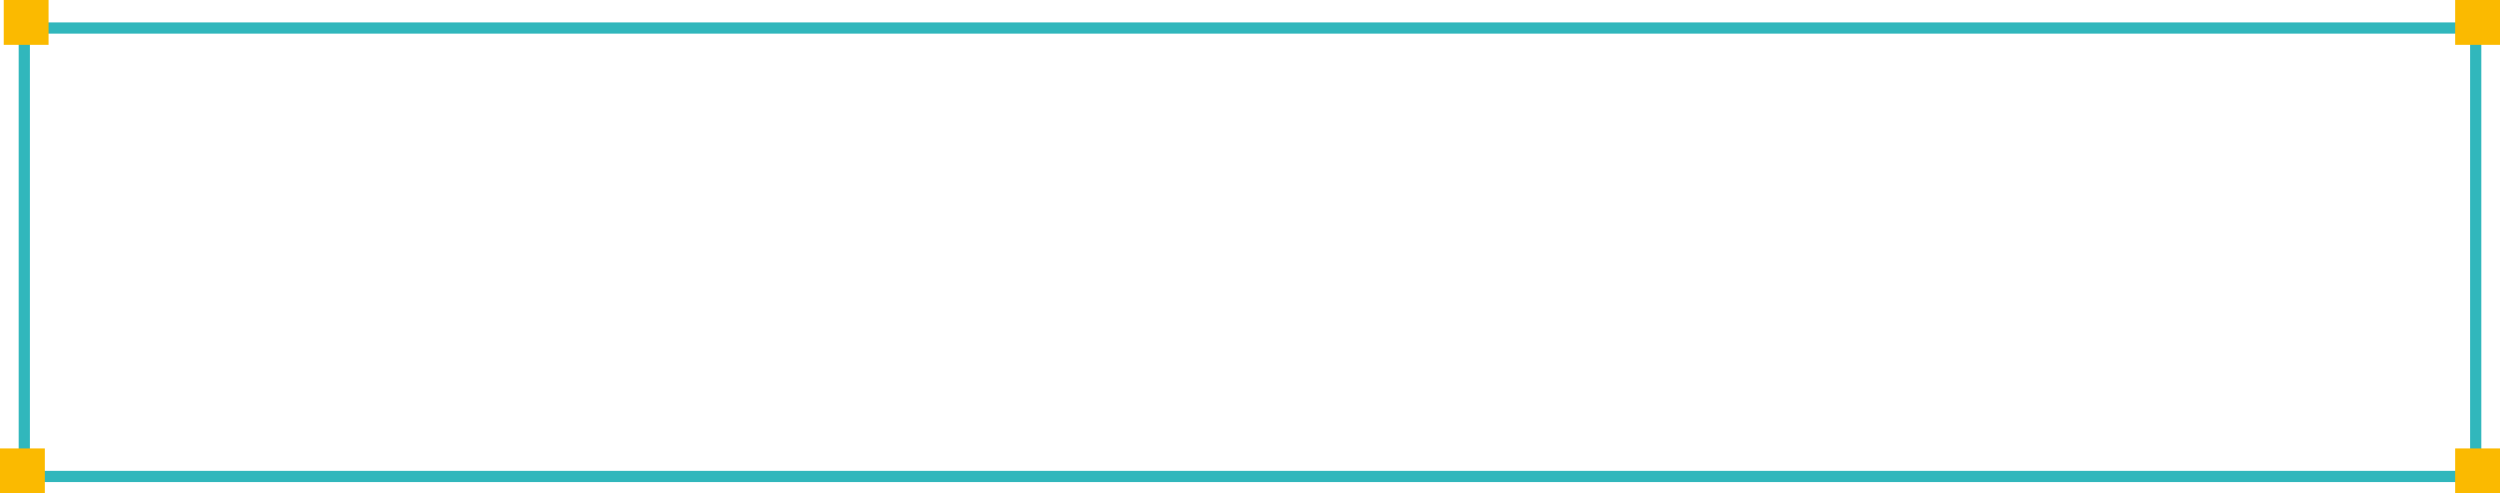 <svg xmlns="http://www.w3.org/2000/svg" width="669" height="132" viewBox="0 0 669 132">
  <g id="Group_10380" data-name="Group 10380" transform="translate(-873 -602)">
    <g id="Rectangle_19238" data-name="Rectangle 19238" transform="translate(878 608)" fill="none" stroke="#31b7bc" stroke-width="3">
      <rect width="659" height="123" stroke="none"/>
      <rect x="1.5" y="1.5" width="656" height="120" fill="none"/>
    </g>
    <rect id="Rectangle_19242" data-name="Rectangle 19242" width="12" height="12" transform="translate(1530 602)" fill="#fbba00"/>
    <rect id="Rectangle_19241" data-name="Rectangle 19241" width="12" height="12" transform="translate(1530 722)" fill="#fbba00"/>
    <rect id="Rectangle_19239" data-name="Rectangle 19239" width="12" height="12" transform="translate(874 602)" fill="#fbba00"/>
    <rect id="Rectangle_19240" data-name="Rectangle 19240" width="12" height="12" transform="translate(873 722)" fill="#fbba00"/>
  </g>
</svg>
